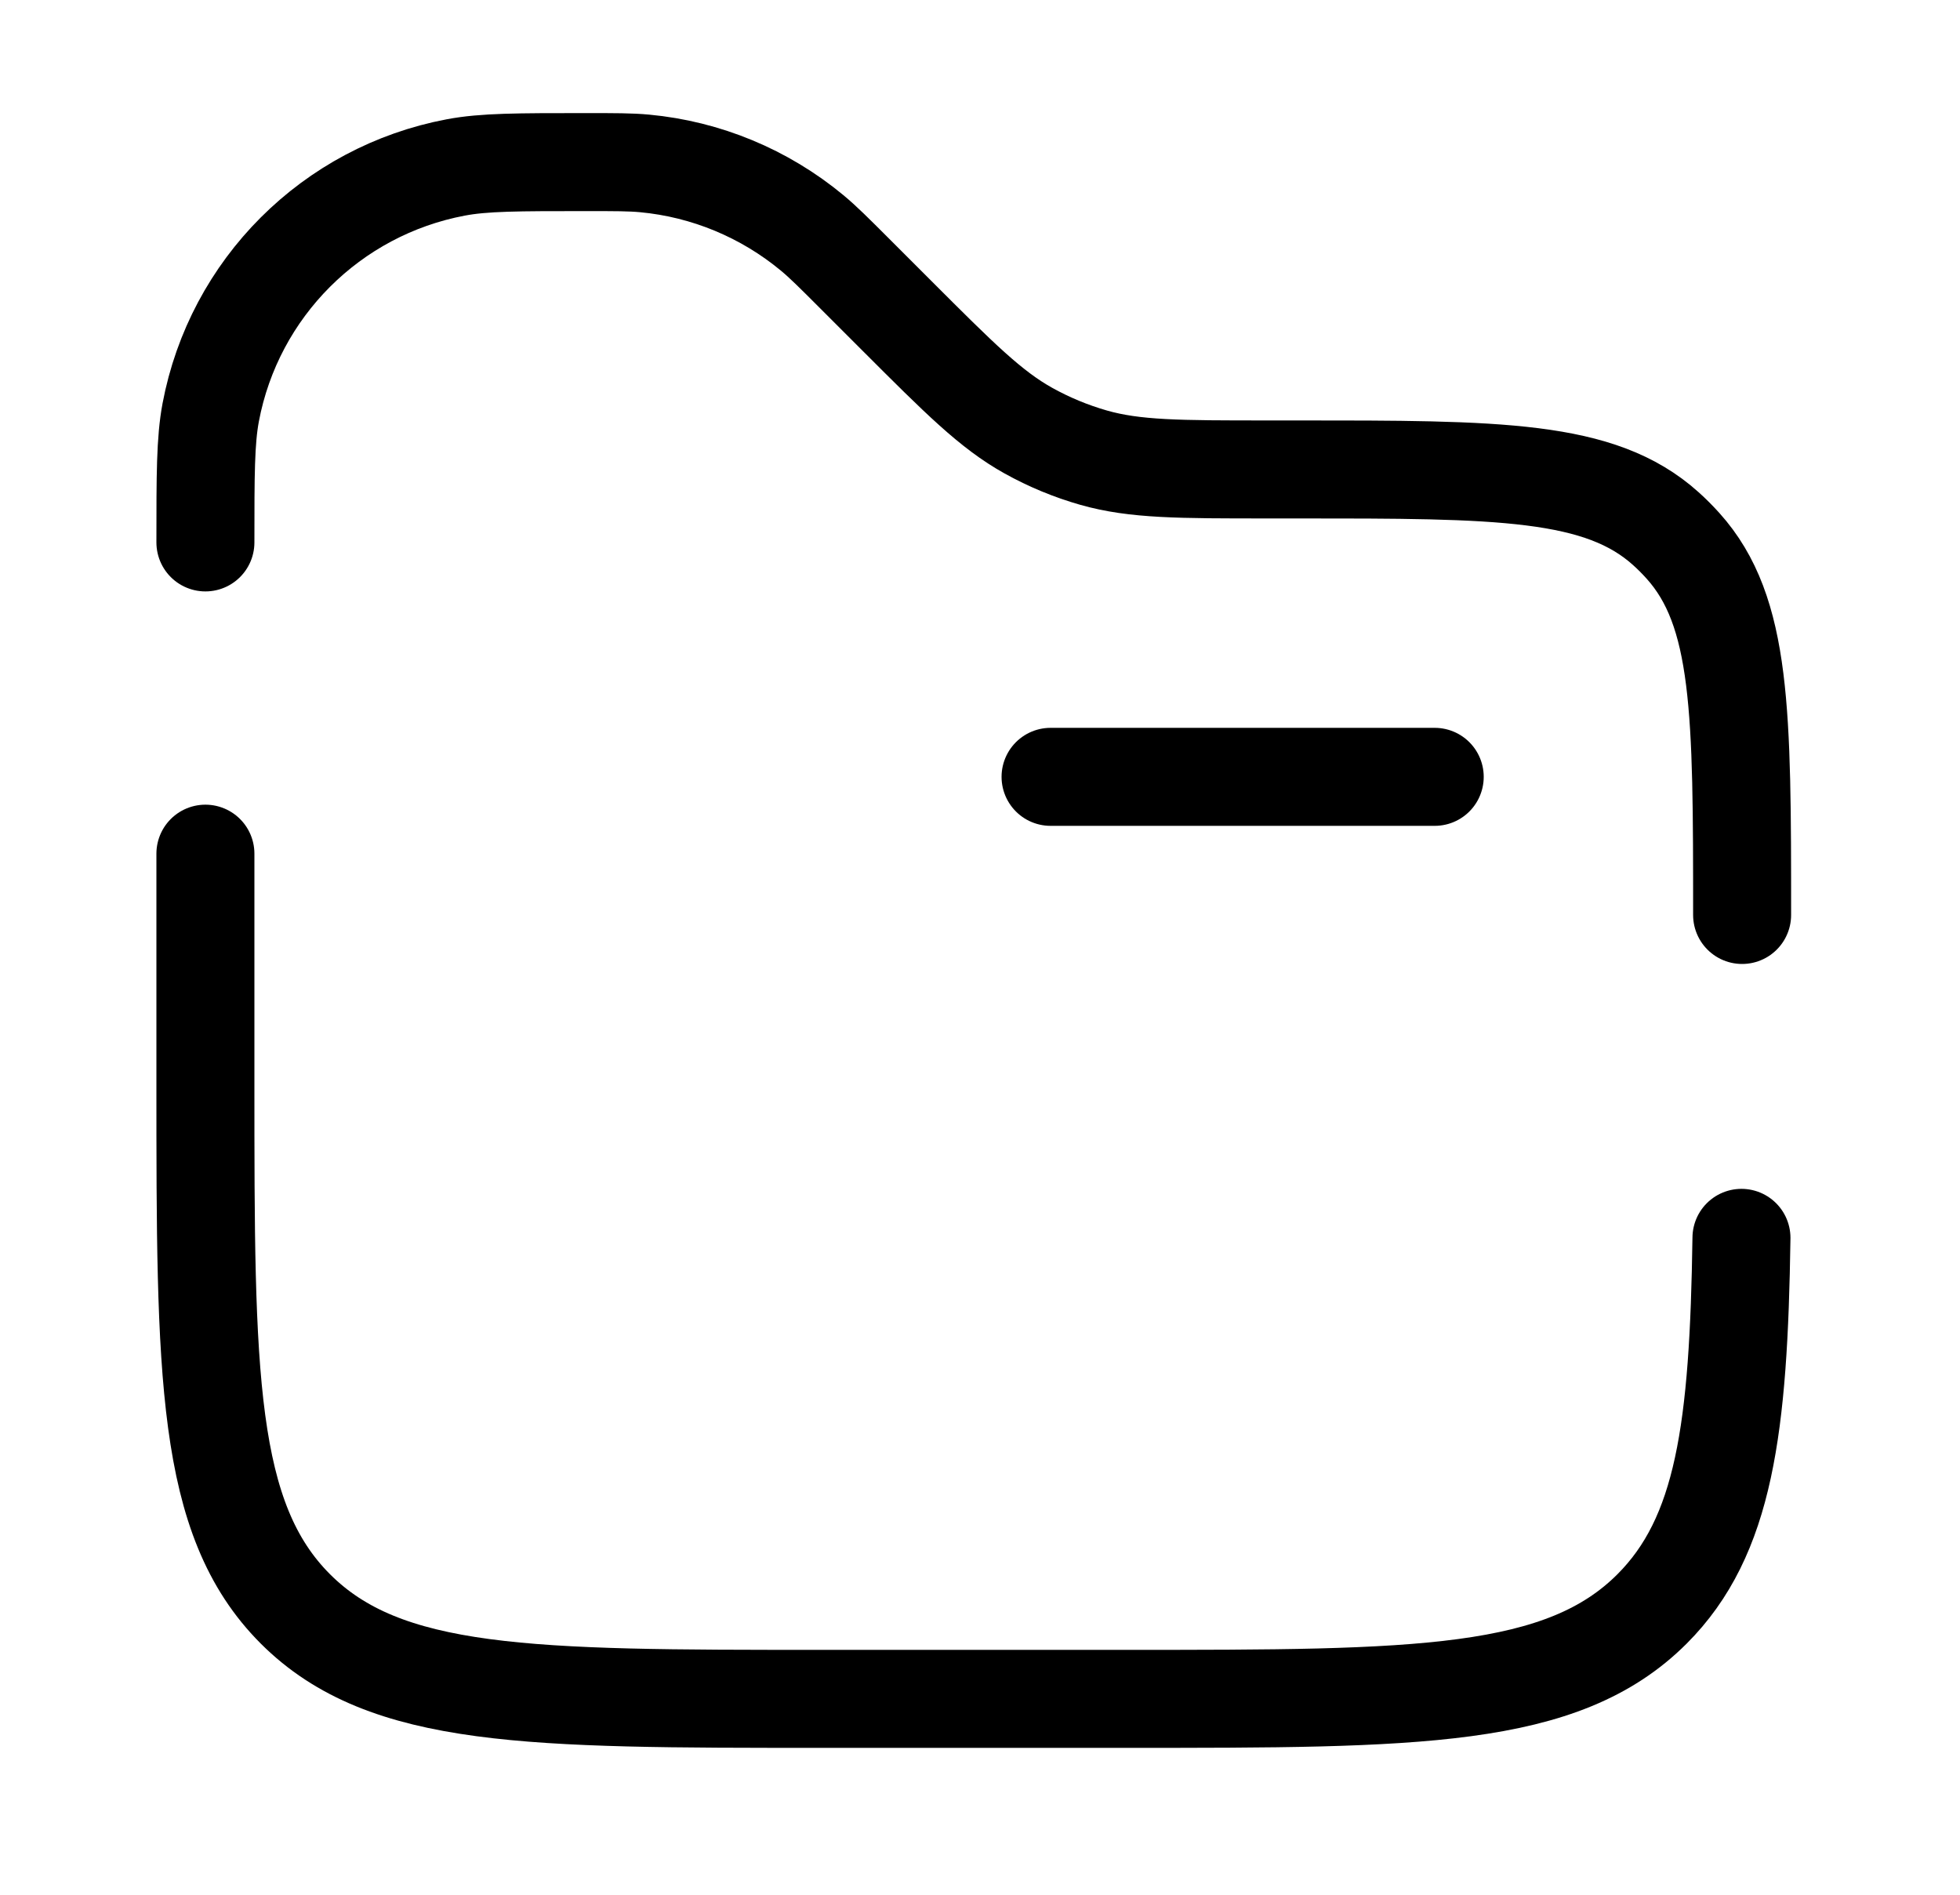 <svg width="30" height="29" viewBox="0 0 30 29" fill="none" xmlns="http://www.w3.org/2000/svg">
<path d="M21.96 11.89L16.08 11.89" stroke="black" stroke-width="1.5" stroke-linecap="round"/>
<path d="M26.665 14.004C26.665 10.908 26.665 9.36 25.76 8.354C25.677 8.262 25.589 8.173 25.496 8.09C24.49 7.185 22.942 7.185 19.846 7.185H19.407C18.05 7.185 17.372 7.185 16.739 7.005C16.392 6.906 16.057 6.767 15.742 6.592C15.167 6.272 14.688 5.793 13.728 4.833L13.081 4.186C12.759 3.864 12.599 3.704 12.43 3.564C11.701 2.96 10.808 2.589 9.865 2.501C9.647 2.481 9.42 2.481 8.965 2.481C7.927 2.481 7.408 2.481 6.976 2.563C5.073 2.922 3.584 4.41 3.225 6.313C3.144 6.745 3.144 7.264 3.144 8.302M26.655 18.946C26.613 21.862 26.396 23.515 25.287 24.625C23.909 26.002 21.692 26.002 17.256 26.002H12.552C8.117 26.002 5.899 26.002 4.521 24.625C3.144 23.247 3.144 21.029 3.144 16.594V13.066" stroke="black" stroke-width="1.5" stroke-linecap="round"/>
</svg>

